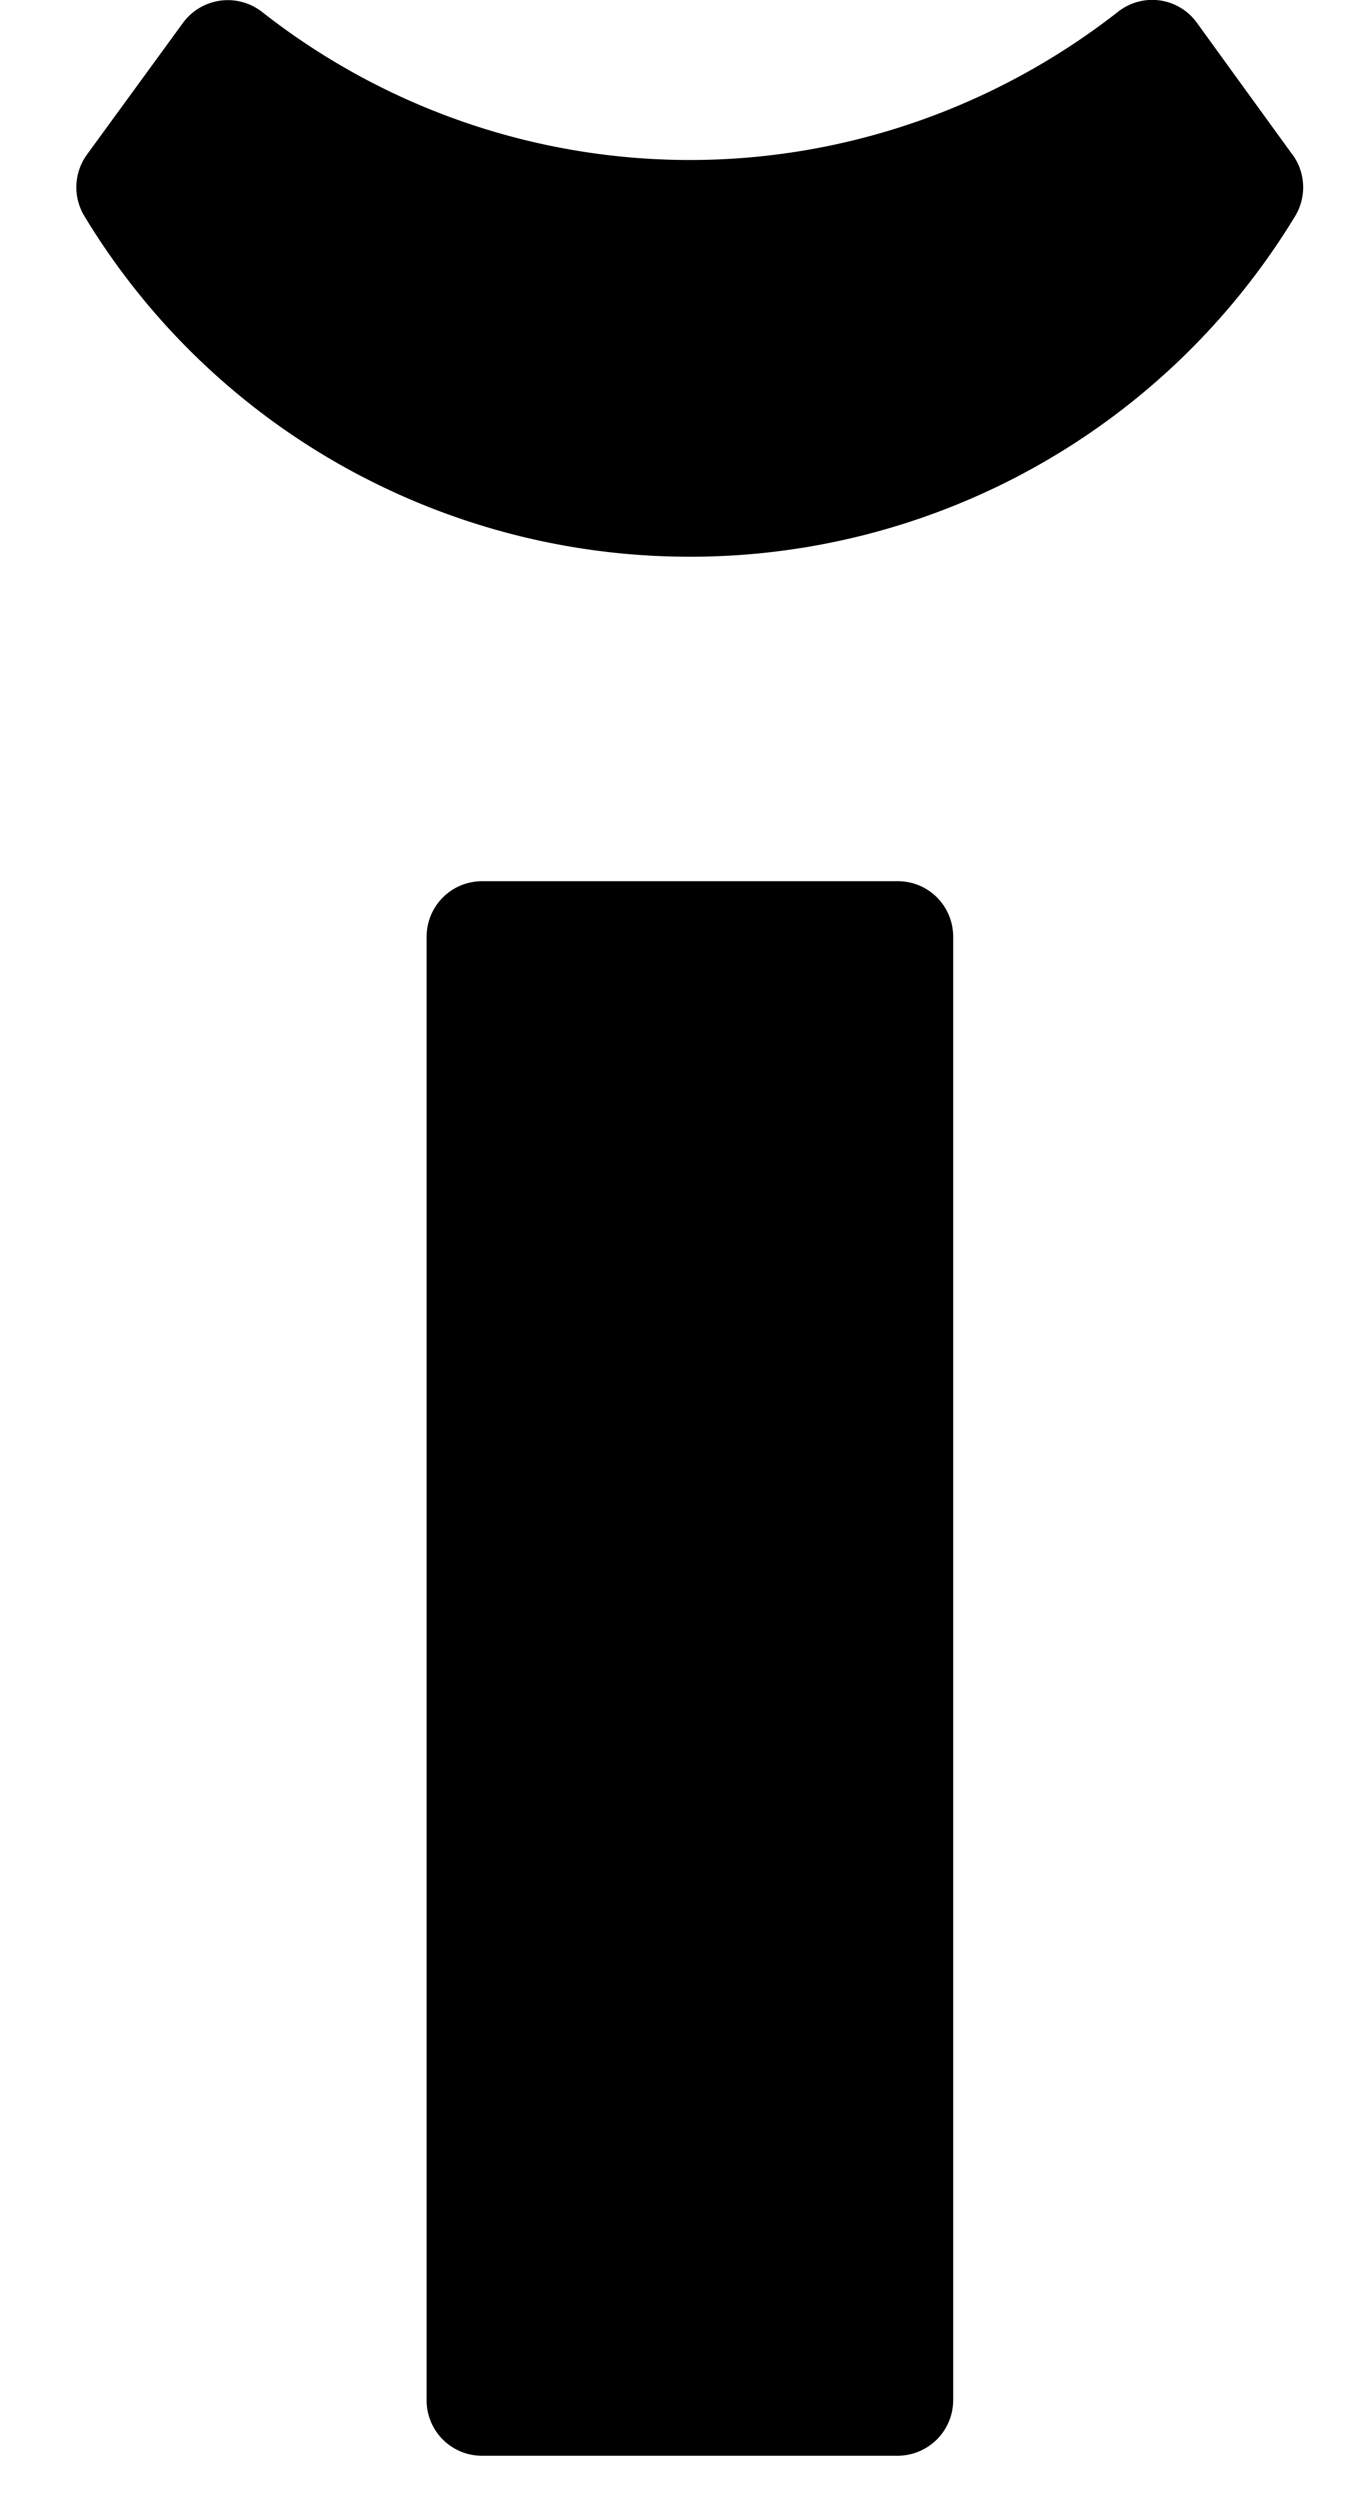 <svg xmlns="http://www.w3.org/2000/svg" width="12" height="22" fill="none"><path fill="currentColor" d="M8.392 8.244v12.875a.49.49 0 0 1-.488.49H4.245a.487.487 0 0 1-.489-.49V8.244c0-.272.218-.49.49-.49h3.658c.271 0 .488.218.488.49M11.38 1.361c.116.16.124.373.023.54a6.23 6.23 0 0 1-5.33 2.998A6.25 6.25 0 0 1 3.014 4.1 6.2 6.2 0 0 1 .742 1.9a.49.49 0 0 1 .023-.539l.846-1.16a.49.49 0 0 1 .695-.097 6.1 6.1 0 0 0 3.766 1.304c1.37 0 2.693-.462 3.771-1.304a.485.485 0 0 1 .695.097q.42.58.841 1.16"/></svg>
